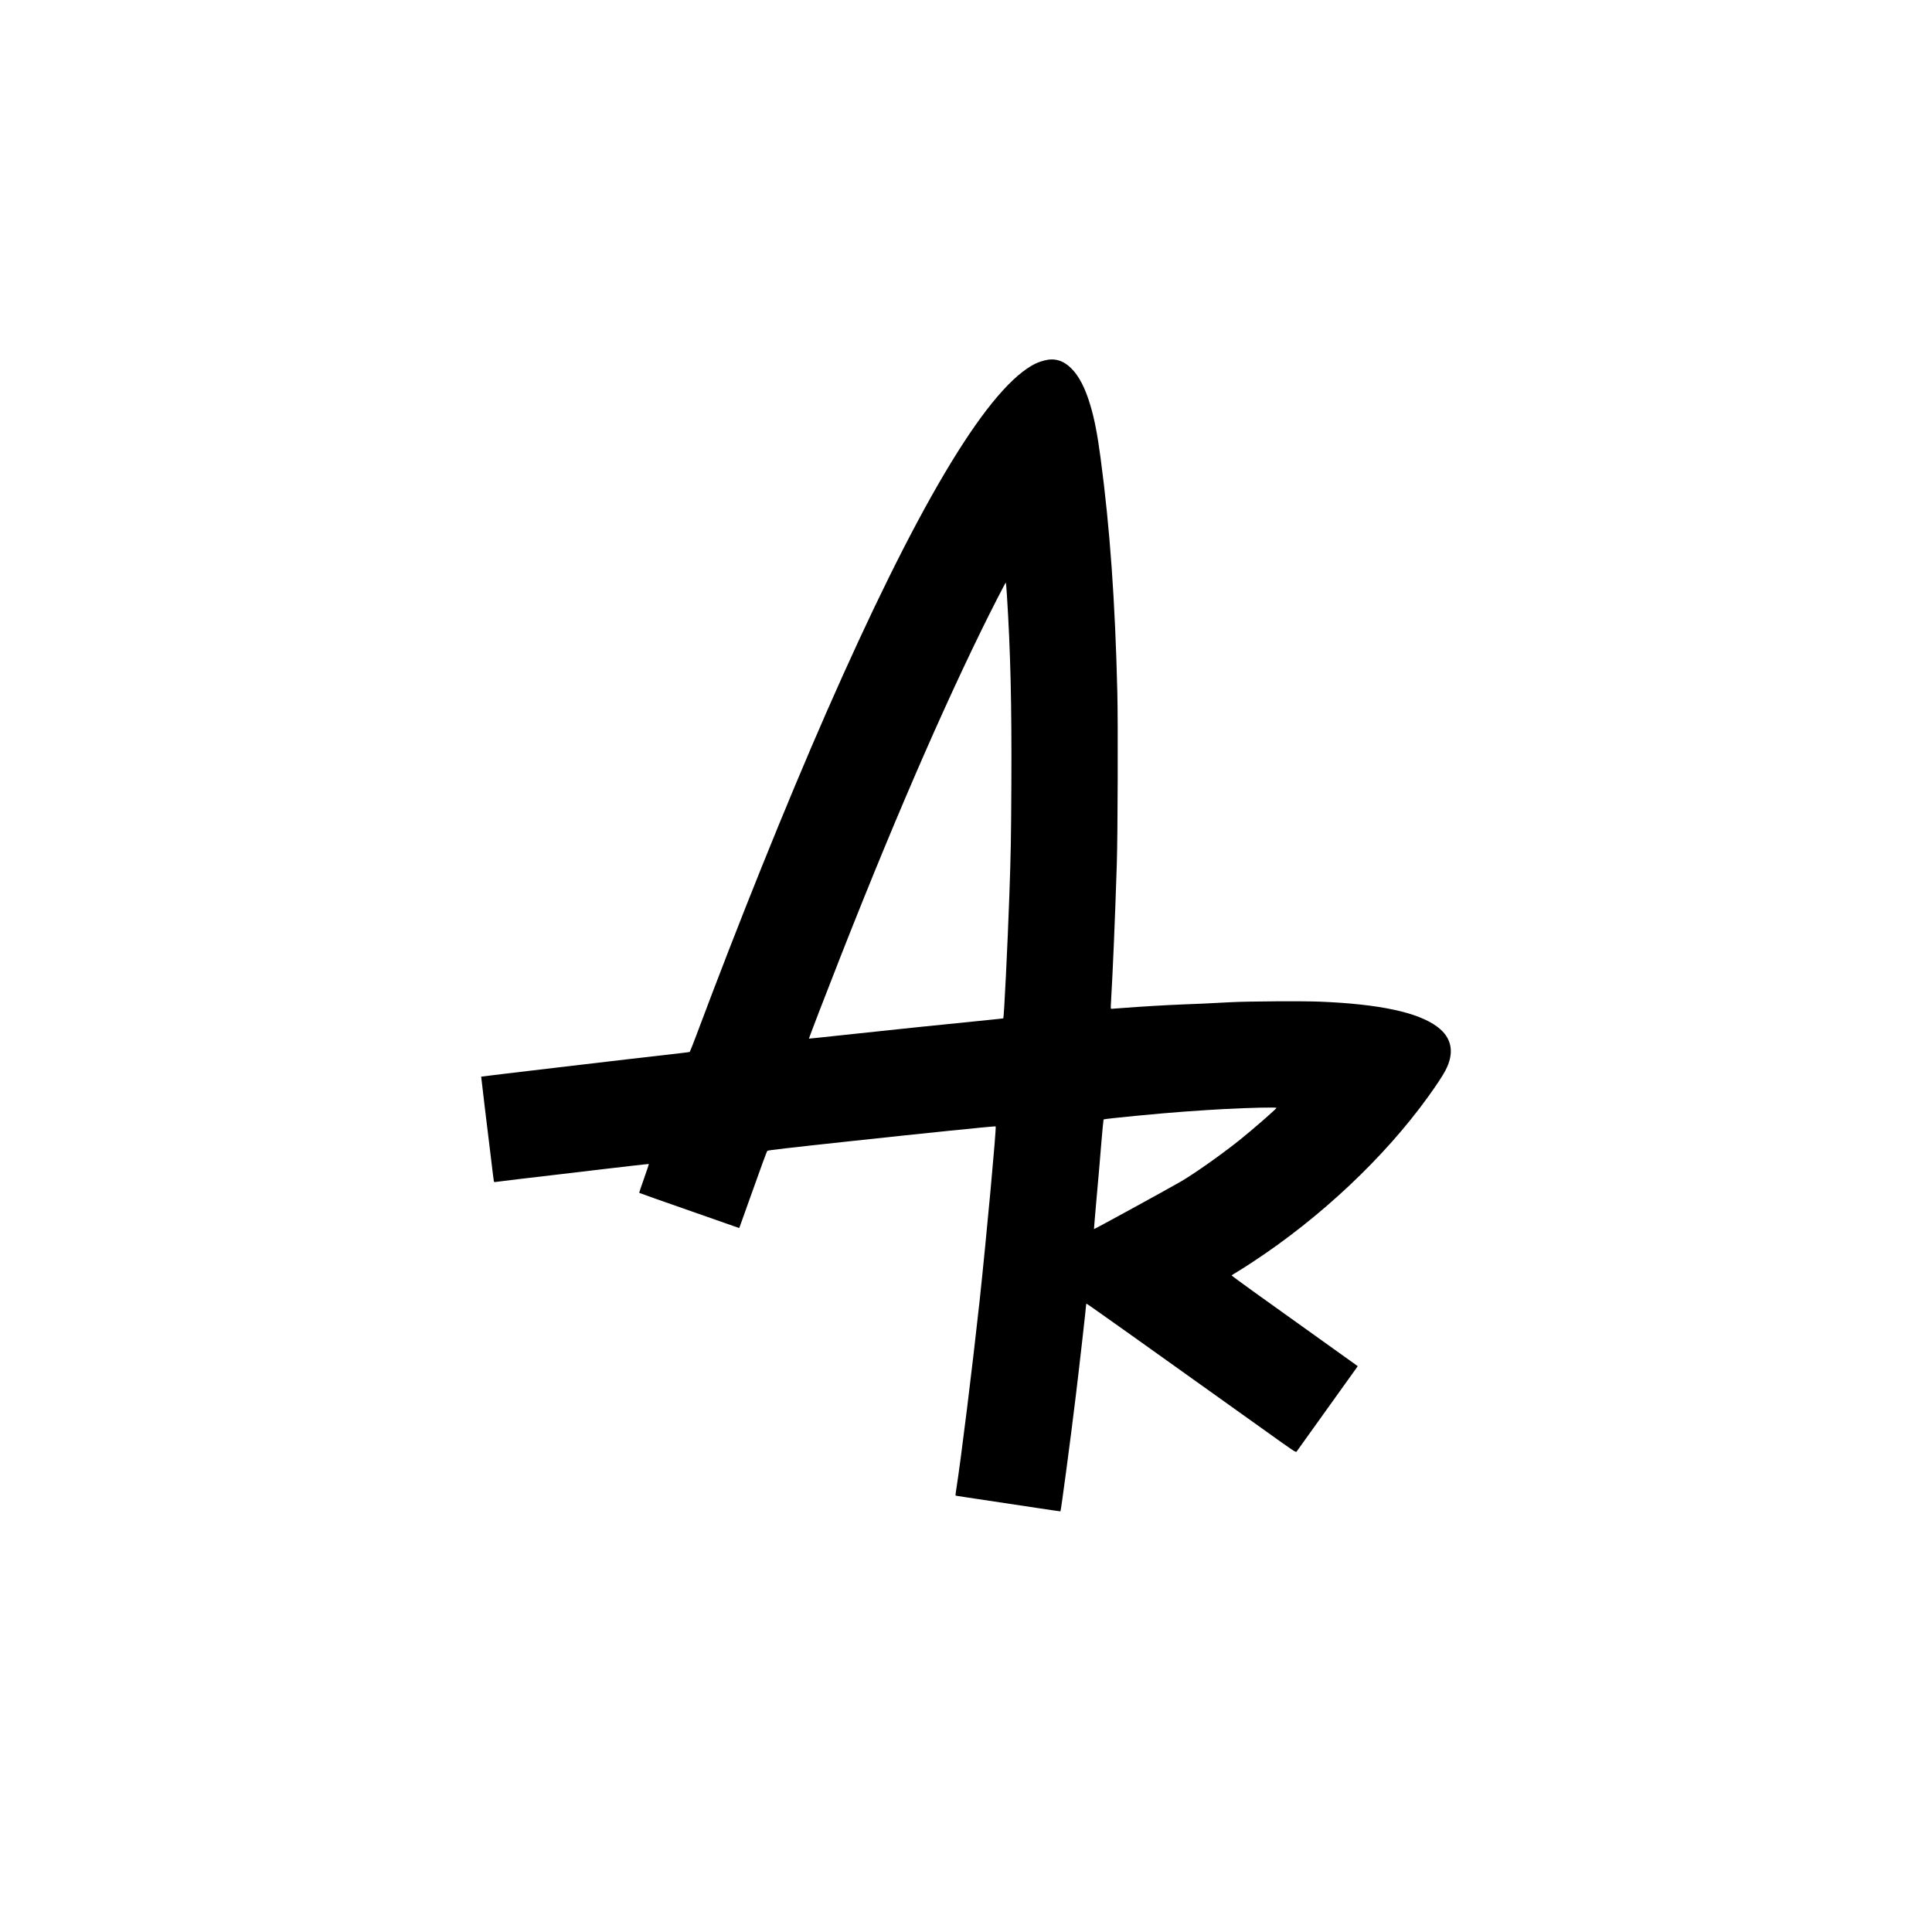 <?xml version="1.0" standalone="no"?>
<!DOCTYPE svg PUBLIC "-//W3C//DTD SVG 20010904//EN"
 "http://www.w3.org/TR/2001/REC-SVG-20010904/DTD/svg10.dtd">
<svg version="1.0" xmlns="http://www.w3.org/2000/svg"
 width="3543pt" height="3543pt" viewBox="0 0 3543 3543"
 preserveAspectRatio="xMidYMid meet">

<g transform="translate(0,3543) scale(0.1,-0.1)"
fill="#000000" stroke="none">
<path d="M19155 28820 c-94 -24 -157 -50 -235 -95 -870 -505 -2139 -2650
-3770 -6370 -732 -1671 -1596 -3815 -2382 -5915 -61 -162 -115 -297 -119 -300
-5 -3 -79 -14 -166 -23 -313 -35 -1595 -184 -2258 -263 -770 -91 -1400 -166
-1401 -168 -1 0 29 -253 66 -561 38 -308 90 -733 115 -945 25 -212 48 -395 51
-408 4 -20 9 -22 37 -17 18 3 203 26 412 51 209 24 569 67 800 94 231 28 557
66 725 86 168 19 431 50 585 68 154 18 282 31 284 30 2 -2 -37 -121 -88 -265
-51 -143 -91 -262 -89 -264 3 -4 443 -159 1033 -365 171 -60 420 -147 554
-194 135 -47 245 -86 246 -86 3 0 15 34 174 480 242 680 332 925 344 936 11
10 414 57 1502 174 1341 145 2677 282 2684 274 17 -17 -166 -2001 -294 -3197
-129 -1190 -346 -2946 -431 -3476 -8 -52 -13 -95 -11 -97 4 -4 -15 -1 1497
-228 234 -36 426 -63 427 -62 11 11 189 1350 282 2121 62 507 191 1649 191
1684 0 2 6 1 14 -2 25 -10 1335 -942 3220 -2290 609 -436 609 -436 626 -414
17 22 1058 1476 1098 1533 l21 31 -717 513 c-394 283 -916 656 -1159 829 -242
174 -439 319 -437 322 2 3 47 32 101 64 54 32 176 109 271 172 1256 822 2431
1928 3234 3043 149 207 259 373 311 471 177 330 126 609 -147 811 -355 264
-1058 414 -2146 459 -312 13 -1319 7 -1640 -10 -420 -22 -619 -32 -880 -41
-294 -11 -797 -41 -1100 -65 -102 -8 -193 -15 -204 -15 -18 0 -19 6 -12 113
37 646 71 1444 107 2542 17 508 23 2578 10 3130 -40 1683 -137 3041 -307 4310
-58 437 -111 711 -185 962 -97 329 -211 548 -358 693 -144 142 -305 188 -486
140z m-690 -4301 c66 -1030 89 -1999 82 -3454 -5 -1036 -10 -1288 -37 -2055
-32 -911 -98 -2241 -111 -2255 -2 -2 -126 -15 -274 -30 -656 -64 -1925 -196
-2744 -285 -300 -33 -546 -58 -547 -57 -1 1 84 227 190 502 1102 2861 2083
5165 2975 6990 181 370 441 878 447 872 2 -2 11 -105 19 -228z m4944 -9406
c-2 -19 -434 -395 -673 -587 -335 -268 -839 -624 -1085 -766 -256 -148 -1586
-876 -1589 -870 -1 4 20 257 47 561 28 305 67 754 86 999 20 245 40 448 43
451 14 13 1054 114 1487 144 419 29 511 35 715 46 471 25 971 36 969 22z"/>
</g>
</svg>
